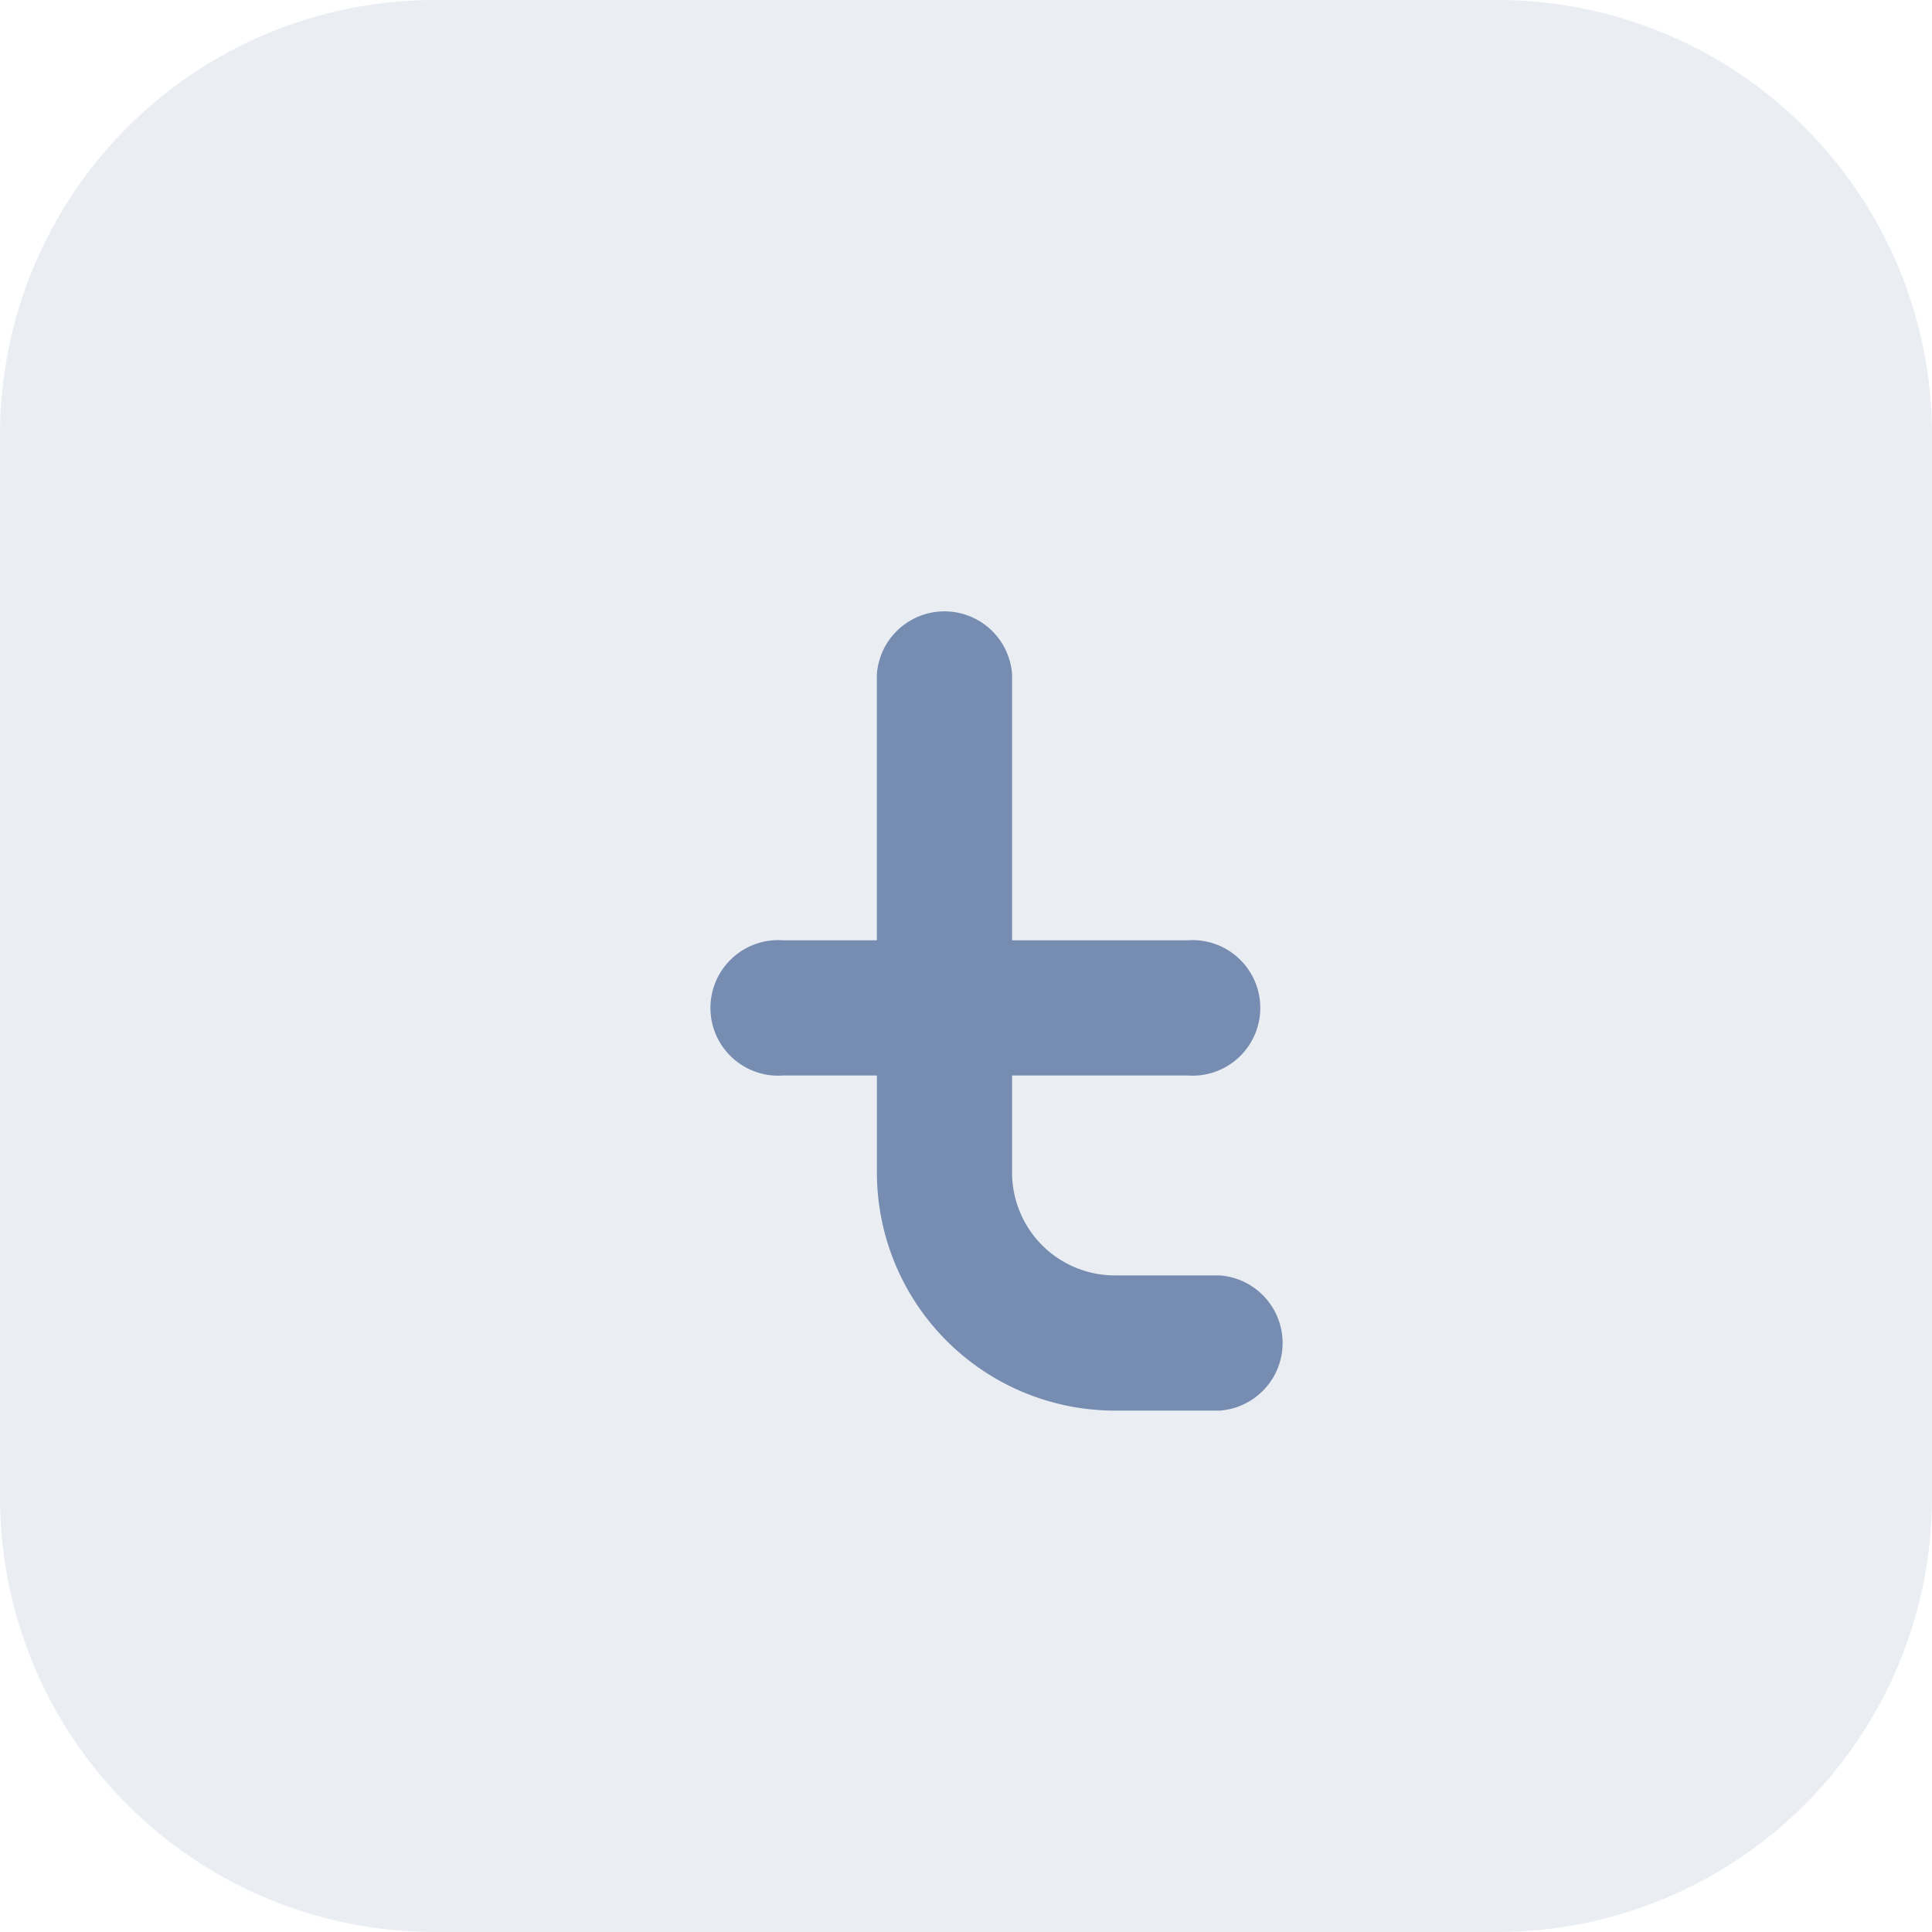 <svg xmlns="http://www.w3.org/2000/svg" width="45.608" height="45.608" viewBox="0 0 45.608 45.608"><defs><style>.a,.b{fill:#768cb1;}.a{opacity:0.15;}</style></defs><path class="a" d="M10.262,0H35.346A10.262,10.262,0,0,1,45.608,10.262V35.346A10.262,10.262,0,0,1,35.346,45.608H10.262A10.262,10.262,0,0,1,0,35.346V10.262A10.262,10.262,0,0,1,10.262,0Z" transform="translate(0 0)"/><path class="b" d="M125.793,93.929h-2.476a5.622,5.622,0,0,1-5.616-5.616V86.018h-2.217a1.6,1.6,0,1,1,0-3.192H117.7V76.548a1.6,1.6,0,0,1,3.192,0v6.278h4.146a1.6,1.6,0,1,1,0,3.192h-4.146v2.295a2.427,2.427,0,0,0,2.424,2.424h2.475a1.6,1.6,0,0,1,0,3.192Z" transform="translate(-97 -60.629)"/></svg>